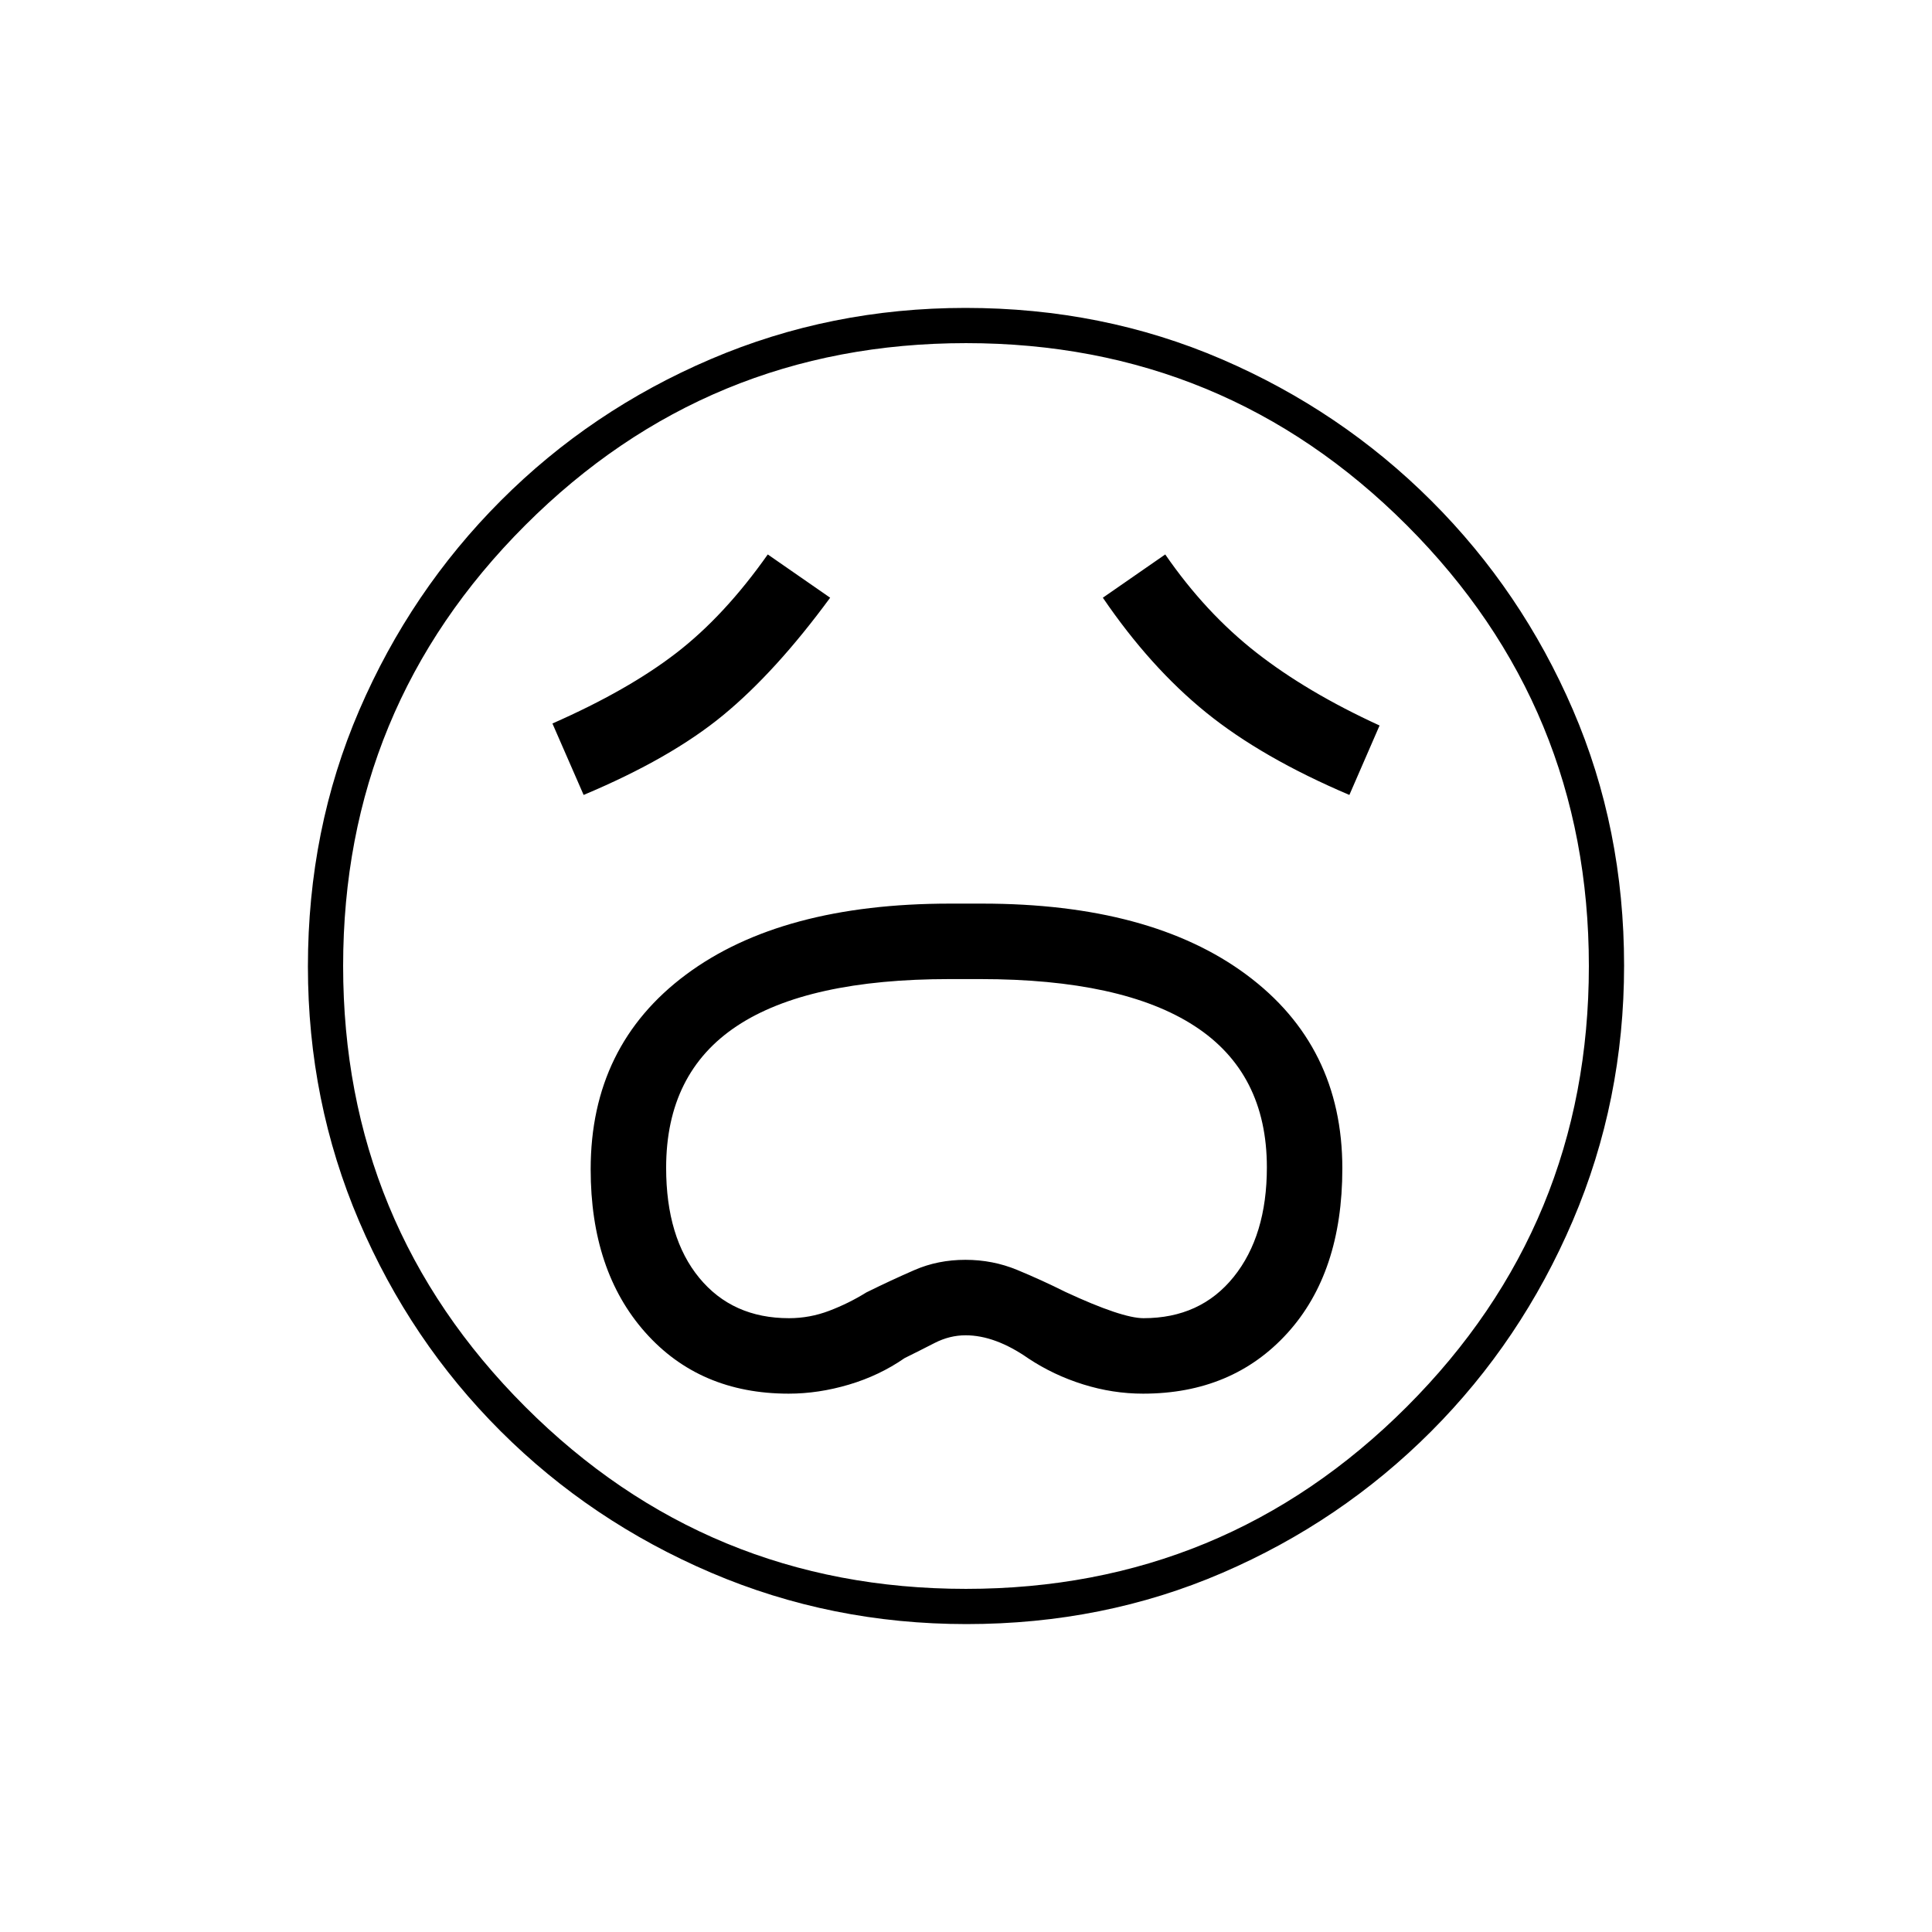 <svg xmlns="http://www.w3.org/2000/svg" height="20" viewBox="0 -960 960 960" width="20"><path d="M391.87-267.5q14.83 0 29.98-4.5t27.65-13.17q7.35-3.63 14.85-7.48 7.5-3.85 15.45-3.85 14.7 0 31.2 11.5 12.51 8.3 27.23 12.9 14.71 4.6 29.76 4.6 44.38 0 71.7-30.08Q667-327.66 667-379.41q0-60.89-47.62-96.24Q571.77-511 488-511h-15.93q-83.84 0-131.21 35.28-47.36 35.27-47.36 96.71 0 50.46 27.05 80.99 27.05 30.52 71.32 30.52Zm.18-37.5q-28.08 0-44.56-20Q331-345 331-379.73q0-47.13 35.16-70.45t105.77-23.32h15.09q70.67 0 106.57 23.33 35.91 23.32 35.91 70.23 0 33.94-16.5 54.44-16.49 20.5-44.79 20.5-10.71 0-38.71-13-12-6-24.11-11-12.1-5-25.71-5-13.62 0-25.3 5.08-11.69 5.09-23.88 11.11-8.74 5.43-18.44 9.12-9.69 3.69-20.01 3.69ZM290-565q43.18-18.11 69.28-39.59 26.1-21.48 53.22-58.41l-31-21.5Q360-654 336-635.5t-61.5 35L290-565Zm380.5 0 15-34.5q-36-16.5-61.25-36.25T579-684.5L548-663q23.5 34.5 51.25 57t71.25 41ZM480.24-153q-67.15 0-126.87-25.52-59.72-25.53-104.62-70.35-44.9-44.83-70.32-104.33Q153-412.7 153-479.76q0-68.15 25.52-127.37 25.53-59.22 70.35-104.12 44.83-44.9 104.33-70.32Q412.7-807 479.76-807q68.15 0 127.37 25.52 59.22 25.53 104.12 70.35 44.9 44.83 70.32 103.83Q807-548.3 807-480.24q0 67.15-25.52 126.87-25.53 59.72-70.35 104.62-44.83 44.9-103.83 70.32Q548.3-153 480.24-153ZM480-480Zm-.03 309.5q128.53 0 219.03-90.47 90.5-90.46 90.5-219 0-128.53-90.47-219.03-90.46-90.5-219-90.5-128.53 0-219.03 90.47-90.5 90.46-90.5 219 0 128.53 90.47 219.03 90.46 90.5 219 90.5Z"/></svg>
